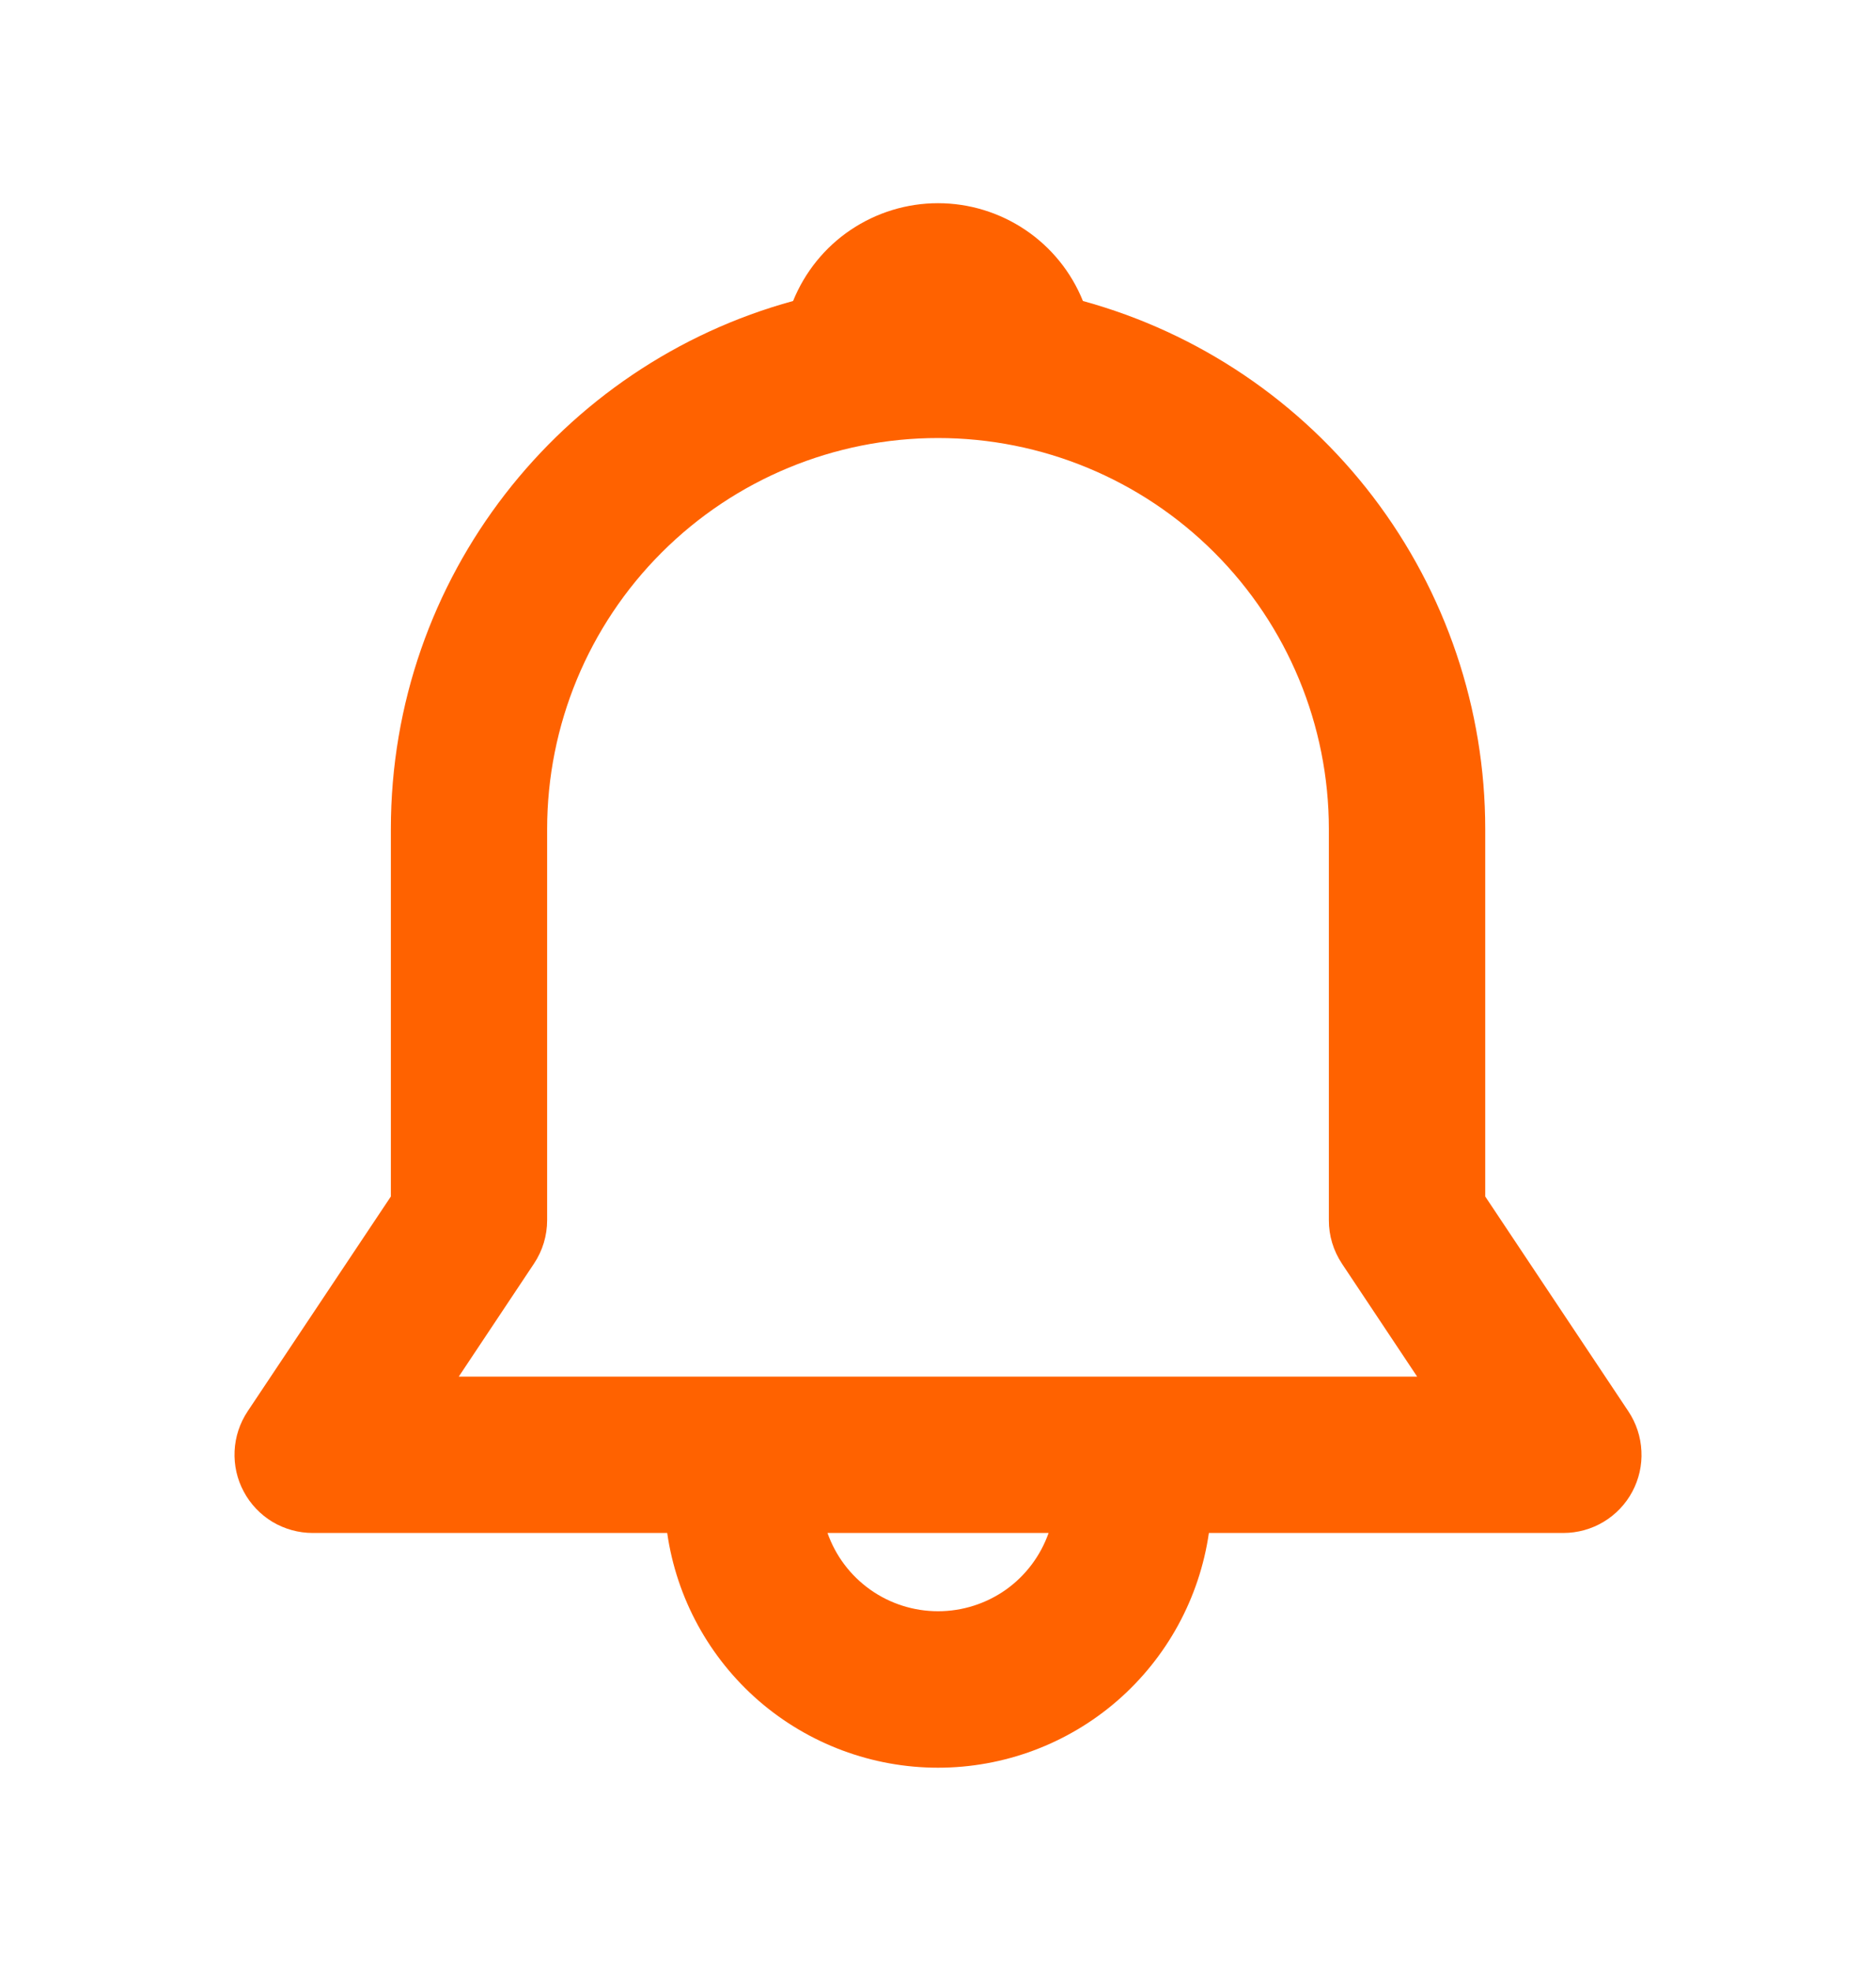 <svg width="20" height="21" viewBox="0 0 20 21" fill="none" xmlns="http://www.w3.org/2000/svg">
<path d="M8.455 3.207C8.58 2.899 8.793 2.635 9.068 2.45C9.344 2.264 9.668 2.165 10 2.165C10.332 2.165 10.656 2.264 10.932 2.45C11.207 2.635 11.421 2.899 11.545 3.207C12.778 3.545 13.865 4.279 14.64 5.296C15.414 6.312 15.834 7.555 15.834 8.833V12.748L17.36 15.037C17.444 15.163 17.492 15.309 17.499 15.46C17.507 15.61 17.473 15.76 17.402 15.893C17.331 16.026 17.225 16.137 17.095 16.215C16.966 16.292 16.818 16.333 16.667 16.333H12.888C12.787 17.028 12.44 17.662 11.91 18.122C11.38 18.581 10.702 18.834 10 18.834C9.299 18.834 8.621 18.581 8.09 18.122C7.56 17.662 7.213 17.028 7.113 16.333H3.333C3.183 16.333 3.035 16.292 2.905 16.215C2.776 16.137 2.67 16.026 2.599 15.893C2.527 15.76 2.494 15.61 2.501 15.46C2.508 15.309 2.556 15.163 2.64 15.037L4.167 12.748V8.833C4.167 6.147 5.983 3.883 8.455 3.207ZM8.822 16.333C8.908 16.577 9.067 16.788 9.279 16.938C9.49 17.087 9.742 17.167 10.001 17.167C10.259 17.167 10.511 17.087 10.723 16.938C10.934 16.788 11.093 16.577 11.179 16.333H8.822ZM10 4.667C8.895 4.667 7.835 5.106 7.054 5.887C6.272 6.668 5.833 7.728 5.833 8.833V13C5.833 13.165 5.785 13.325 5.693 13.463L4.891 14.667H15.108L14.306 13.463C14.215 13.325 14.166 13.165 14.167 13V8.833C14.167 7.728 13.728 6.668 12.946 5.887C12.165 5.106 11.105 4.667 10 4.667Z" fill="#FF6200"/>
</svg>
